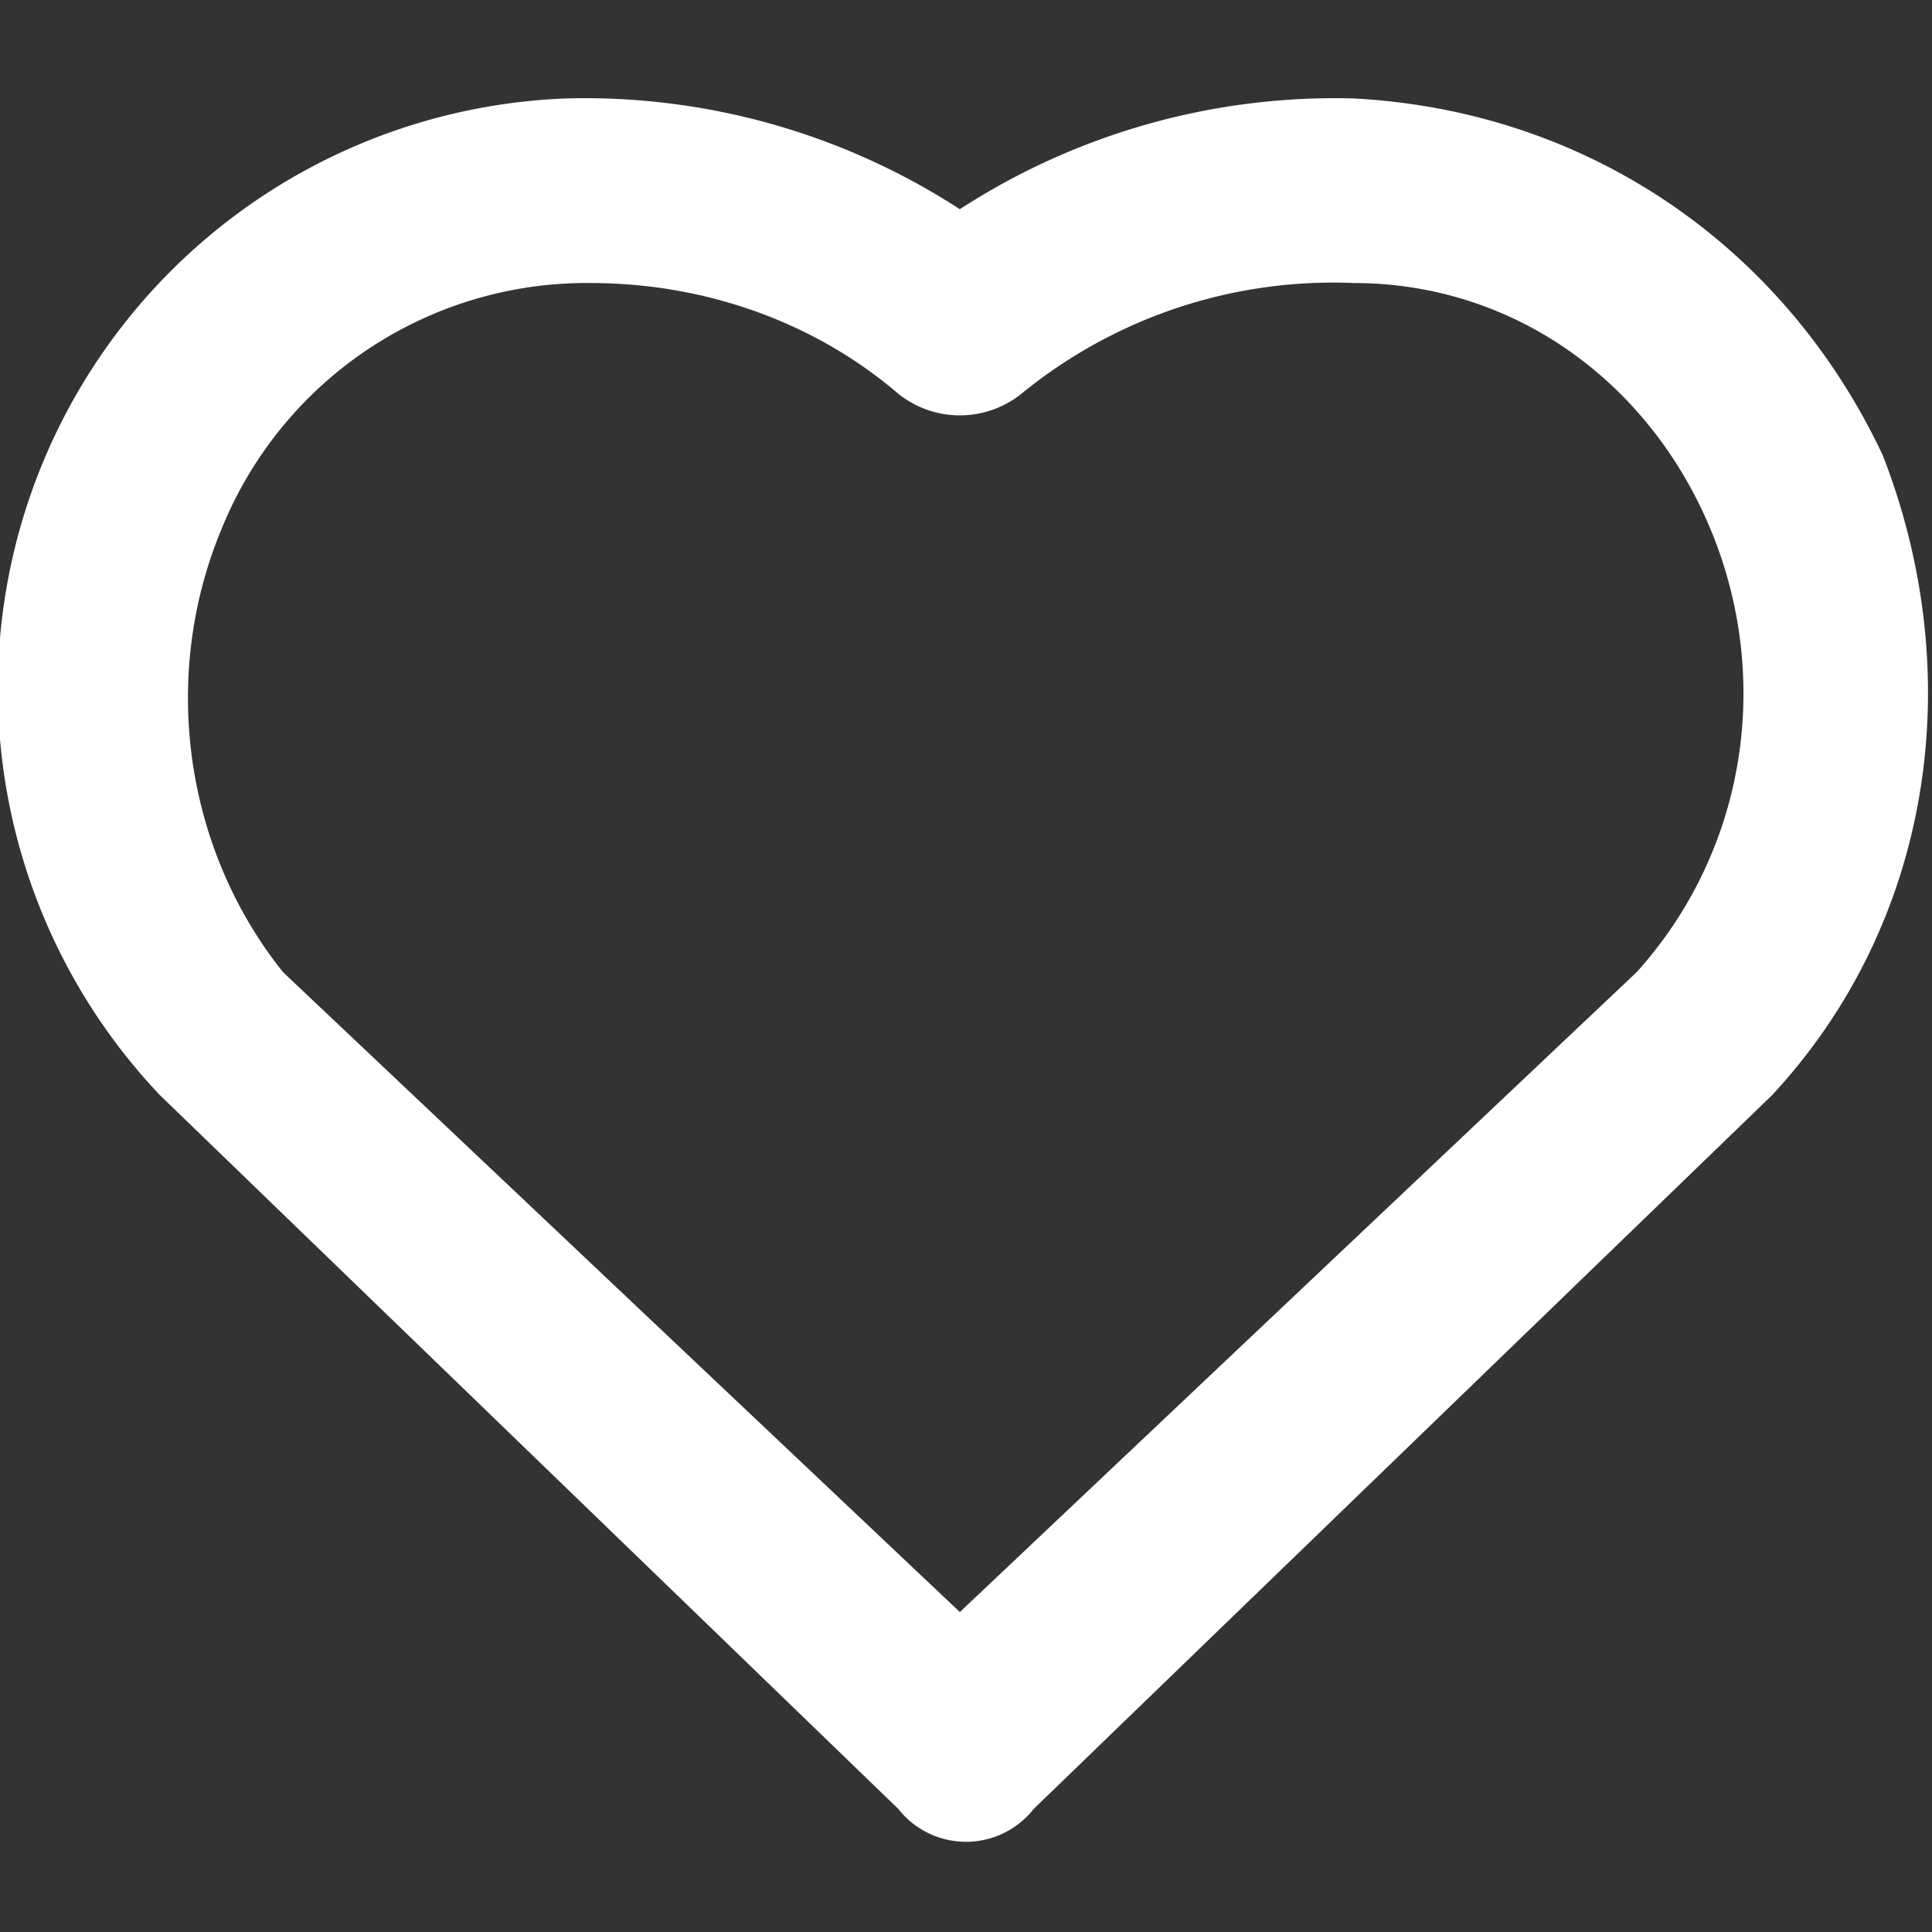 <!--
  - MIT License
  -
  - Copyright (c) 2022 NemeaQ
  -
  - Permission is hereby granted, free of charge, to any person obtaining a copy
  - of this software and associated documentation files (the "Software"), to deal
  - in the Software without restriction, including without limitation the rights
  - to use, copy, modify, merge, publish, distribute, sublicense, and/or sell
  - copies of the Software, and to permit persons to whom the Software is
  - furnished to do so, subject to the following conditions:
  -
  - The above copyright notice and this permission notice shall be included in all
  - copies or substantial portions of the Software.
  -
  - THE SOFTWARE IS PROVIDED "AS IS", WITHOUT WARRANTY OF ANY KIND, EXPRESS OR
  - IMPLIED, INCLUDING BUT NOT LIMITED TO THE WARRANTIES OF MERCHANTABILITY,
  - FITNESS FOR A PARTICULAR PURPOSE AND NONINFRINGEMENT. IN NO EVENT SHALL THE
  - AUTHORS OR COPYRIGHT HOLDERS BE LIABLE FOR ANY CLAIM, DAMAGES OR OTHER
  - LIABILITY, WHETHER IN AN ACTION OF CONTRACT, TORT OR OTHERWISE, ARISING FROM,
  - OUT OF OR IN CONNECTION WITH THE SOFTWARE OR THE USE OR OTHER DEALINGS IN THE
  - SOFTWARE.
  -->

<svg viewBox="0 0 157 157">
    <rect x="0" y="0" width="157" height="157" fill="#333333" stroke="none"/>
    <path
        d="M153 37c-8-17-24-28-43-29a56 56 0 00-32 9 56 56 0 00-32-9 48 48 0 00-33 81l60 58a7 7 0 0011 0l60-58c13-14 16-34 9-52zm-20 42l-55 52-55-52c-8-10-10-24-5-36a32 32 0 0130-20c9 0 18 3 25 9a8 8 0 0010 0 40 40 0 0127-9c13 0 24 8 29 20s3 26-6 36z"
        fill="#fff"/>
</svg>

